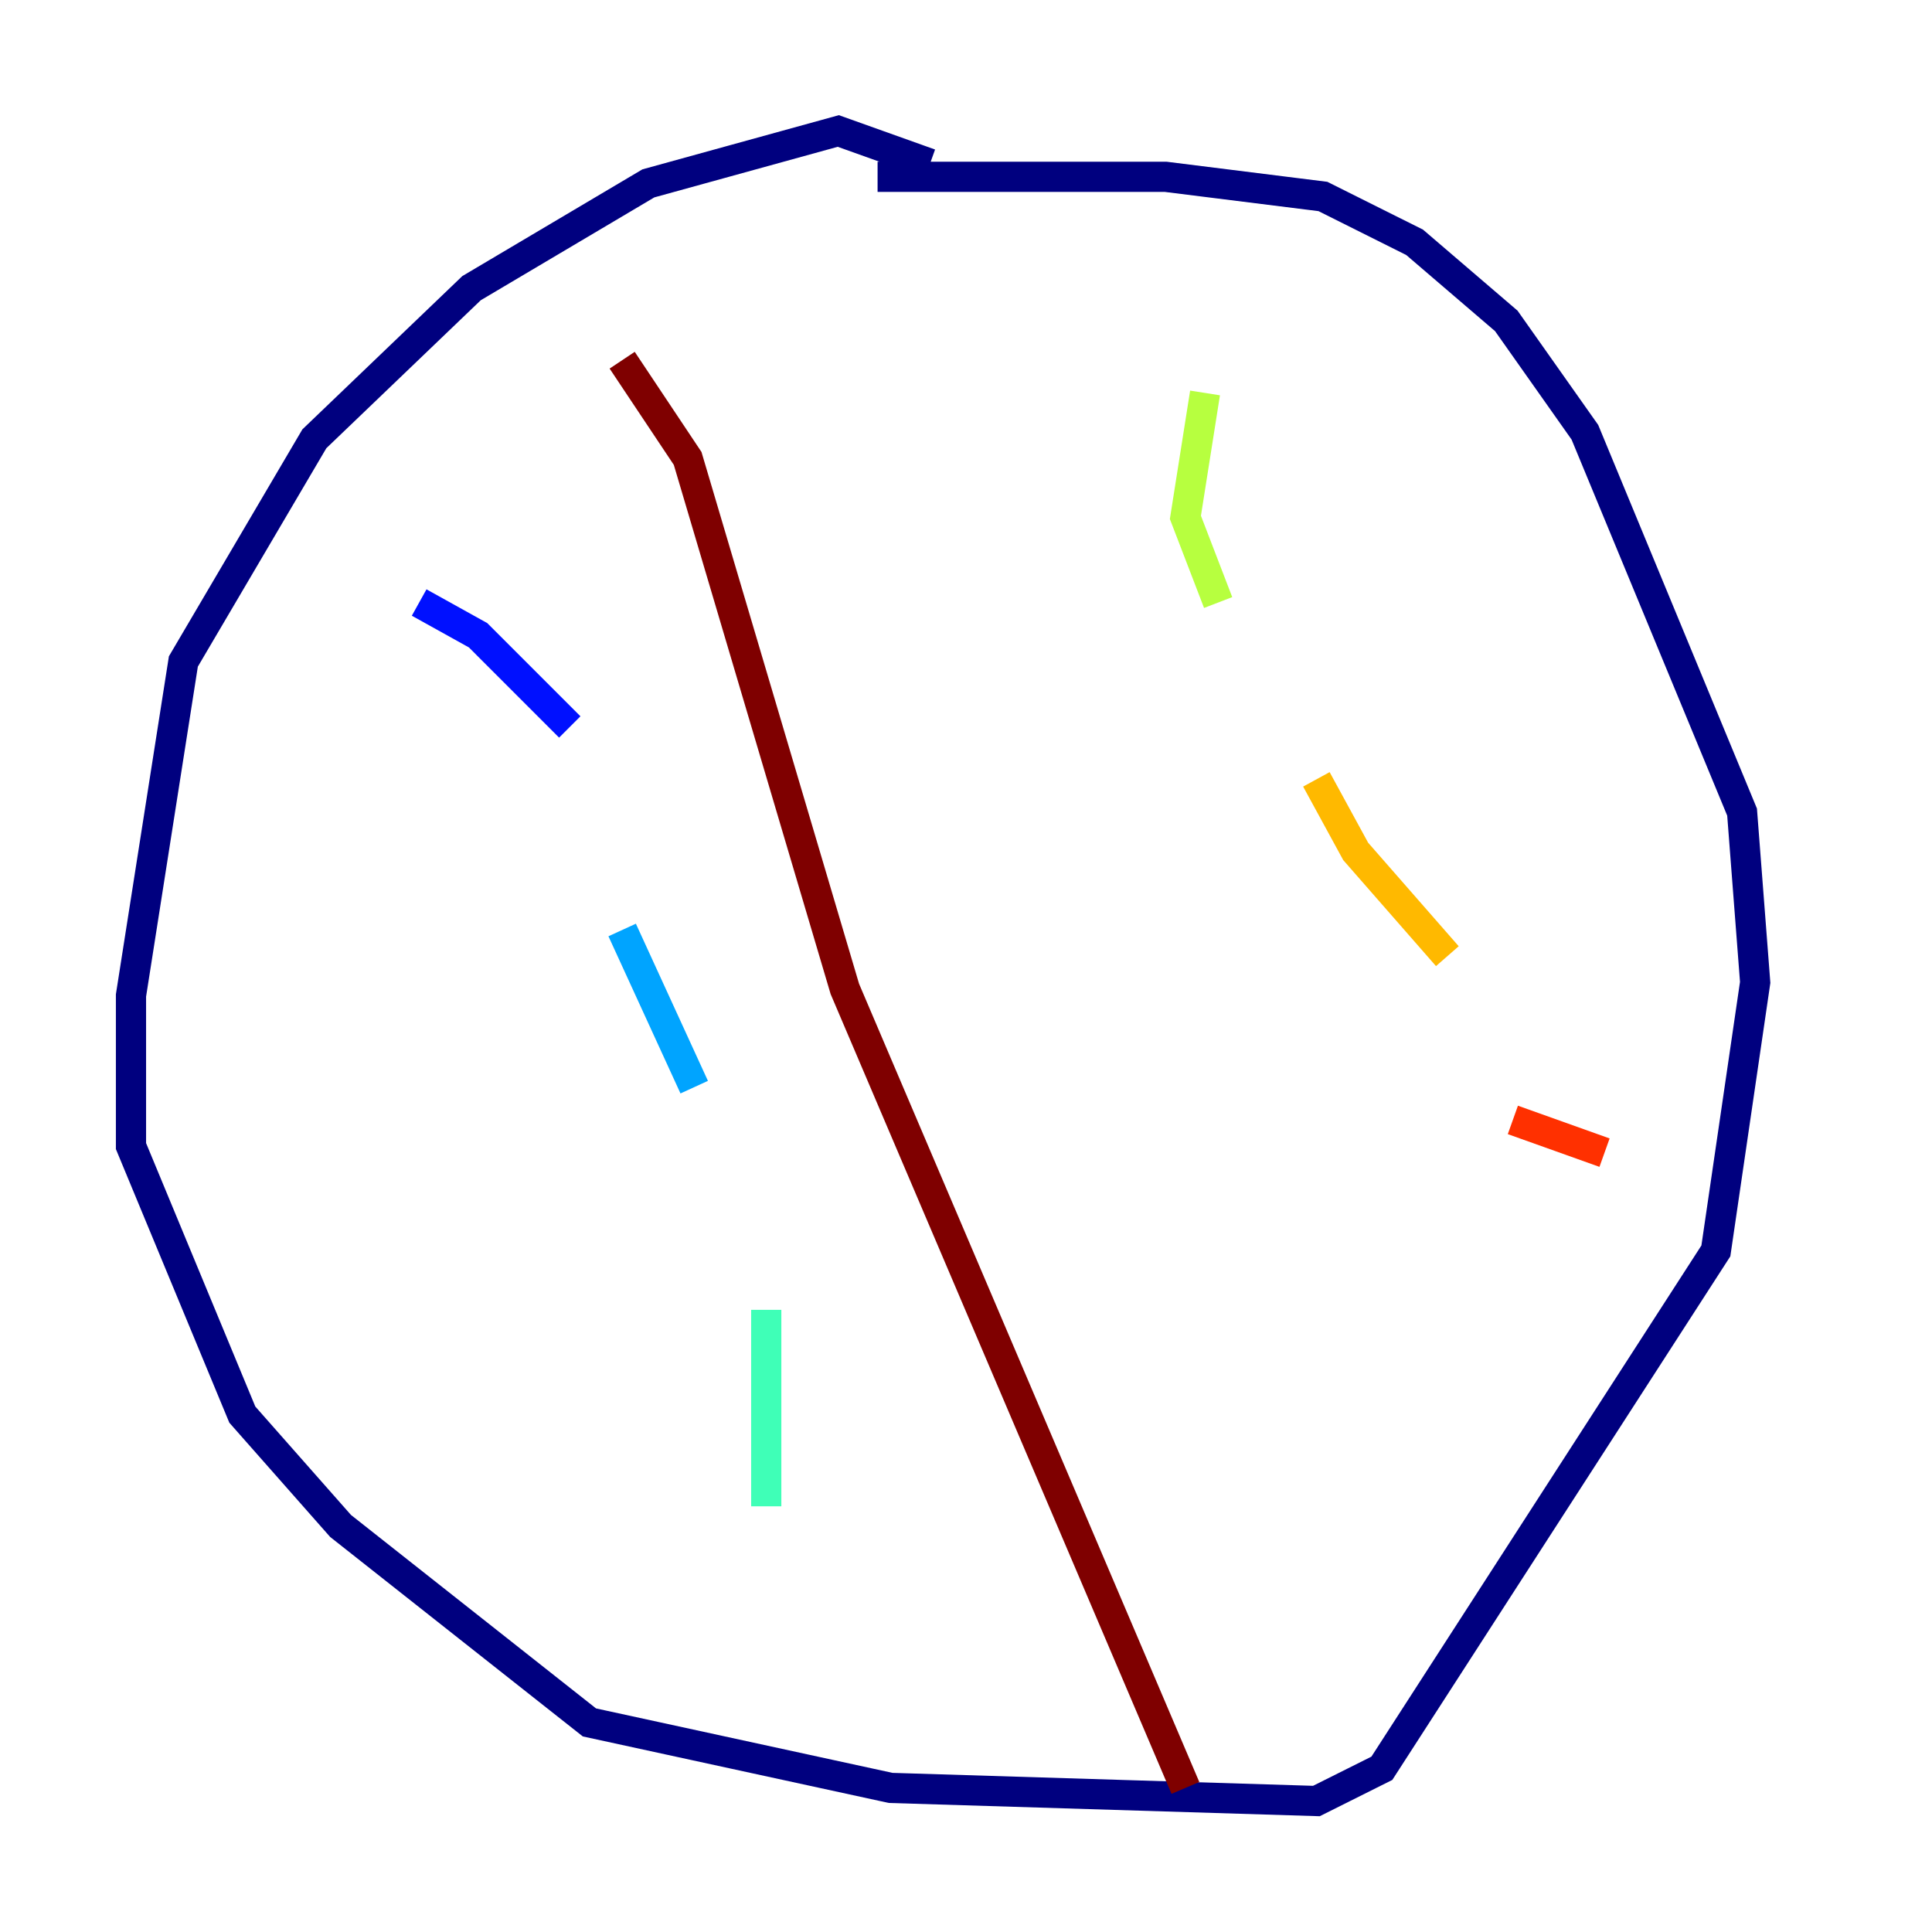 <?xml version="1.0" encoding="utf-8" ?>
<svg baseProfile="tiny" height="128" version="1.2" viewBox="0,0,128,128" width="128" xmlns="http://www.w3.org/2000/svg" xmlns:ev="http://www.w3.org/2001/xml-events" xmlns:xlink="http://www.w3.org/1999/xlink"><defs /><polyline fill="none" points="61.614,10.848 55.539,8.678 42.956,12.149 31.241,19.091 20.827,29.071 12.149,43.824 8.678,65.953 8.678,75.932 16.054,93.722 22.563,101.098 39.051,114.115 59.01,118.454 87.214,119.322 91.552,117.153 113.681,82.875 116.285,65.085 115.417,53.803 105.003,28.637 99.797,21.261 93.722,16.054 87.647,13.017 77.234,11.715 58.142,11.715" stroke="#00007f" stroke-width="2" /><polyline fill="none" points="27.77,39.919 31.675,42.088 37.749,48.163" stroke="#0010ff" stroke-width="2" /><polyline fill="none" points="41.22,61.614 45.993,72.027" stroke="#00a4ff" stroke-width="2" /><polyline fill="none" points="50.766,86.78 50.766,99.797" stroke="#3fffb7" stroke-width="2" /><polyline fill="none" points="79.837,26.034 78.536,34.278 80.705,39.919" stroke="#b7ff3f" stroke-width="2" /><polyline fill="none" points="87.214,51.634 89.817,56.407 95.891,63.349" stroke="#ffb900" stroke-width="2" /><polyline fill="none" points="100.231,74.197 106.305,76.366" stroke="#ff3000" stroke-width="2" /><polyline fill="none" points="41.22,23.864 45.559,30.373 55.973,65.519 78.536,118.454" stroke="#7f0000" stroke-width="2" /></svg>